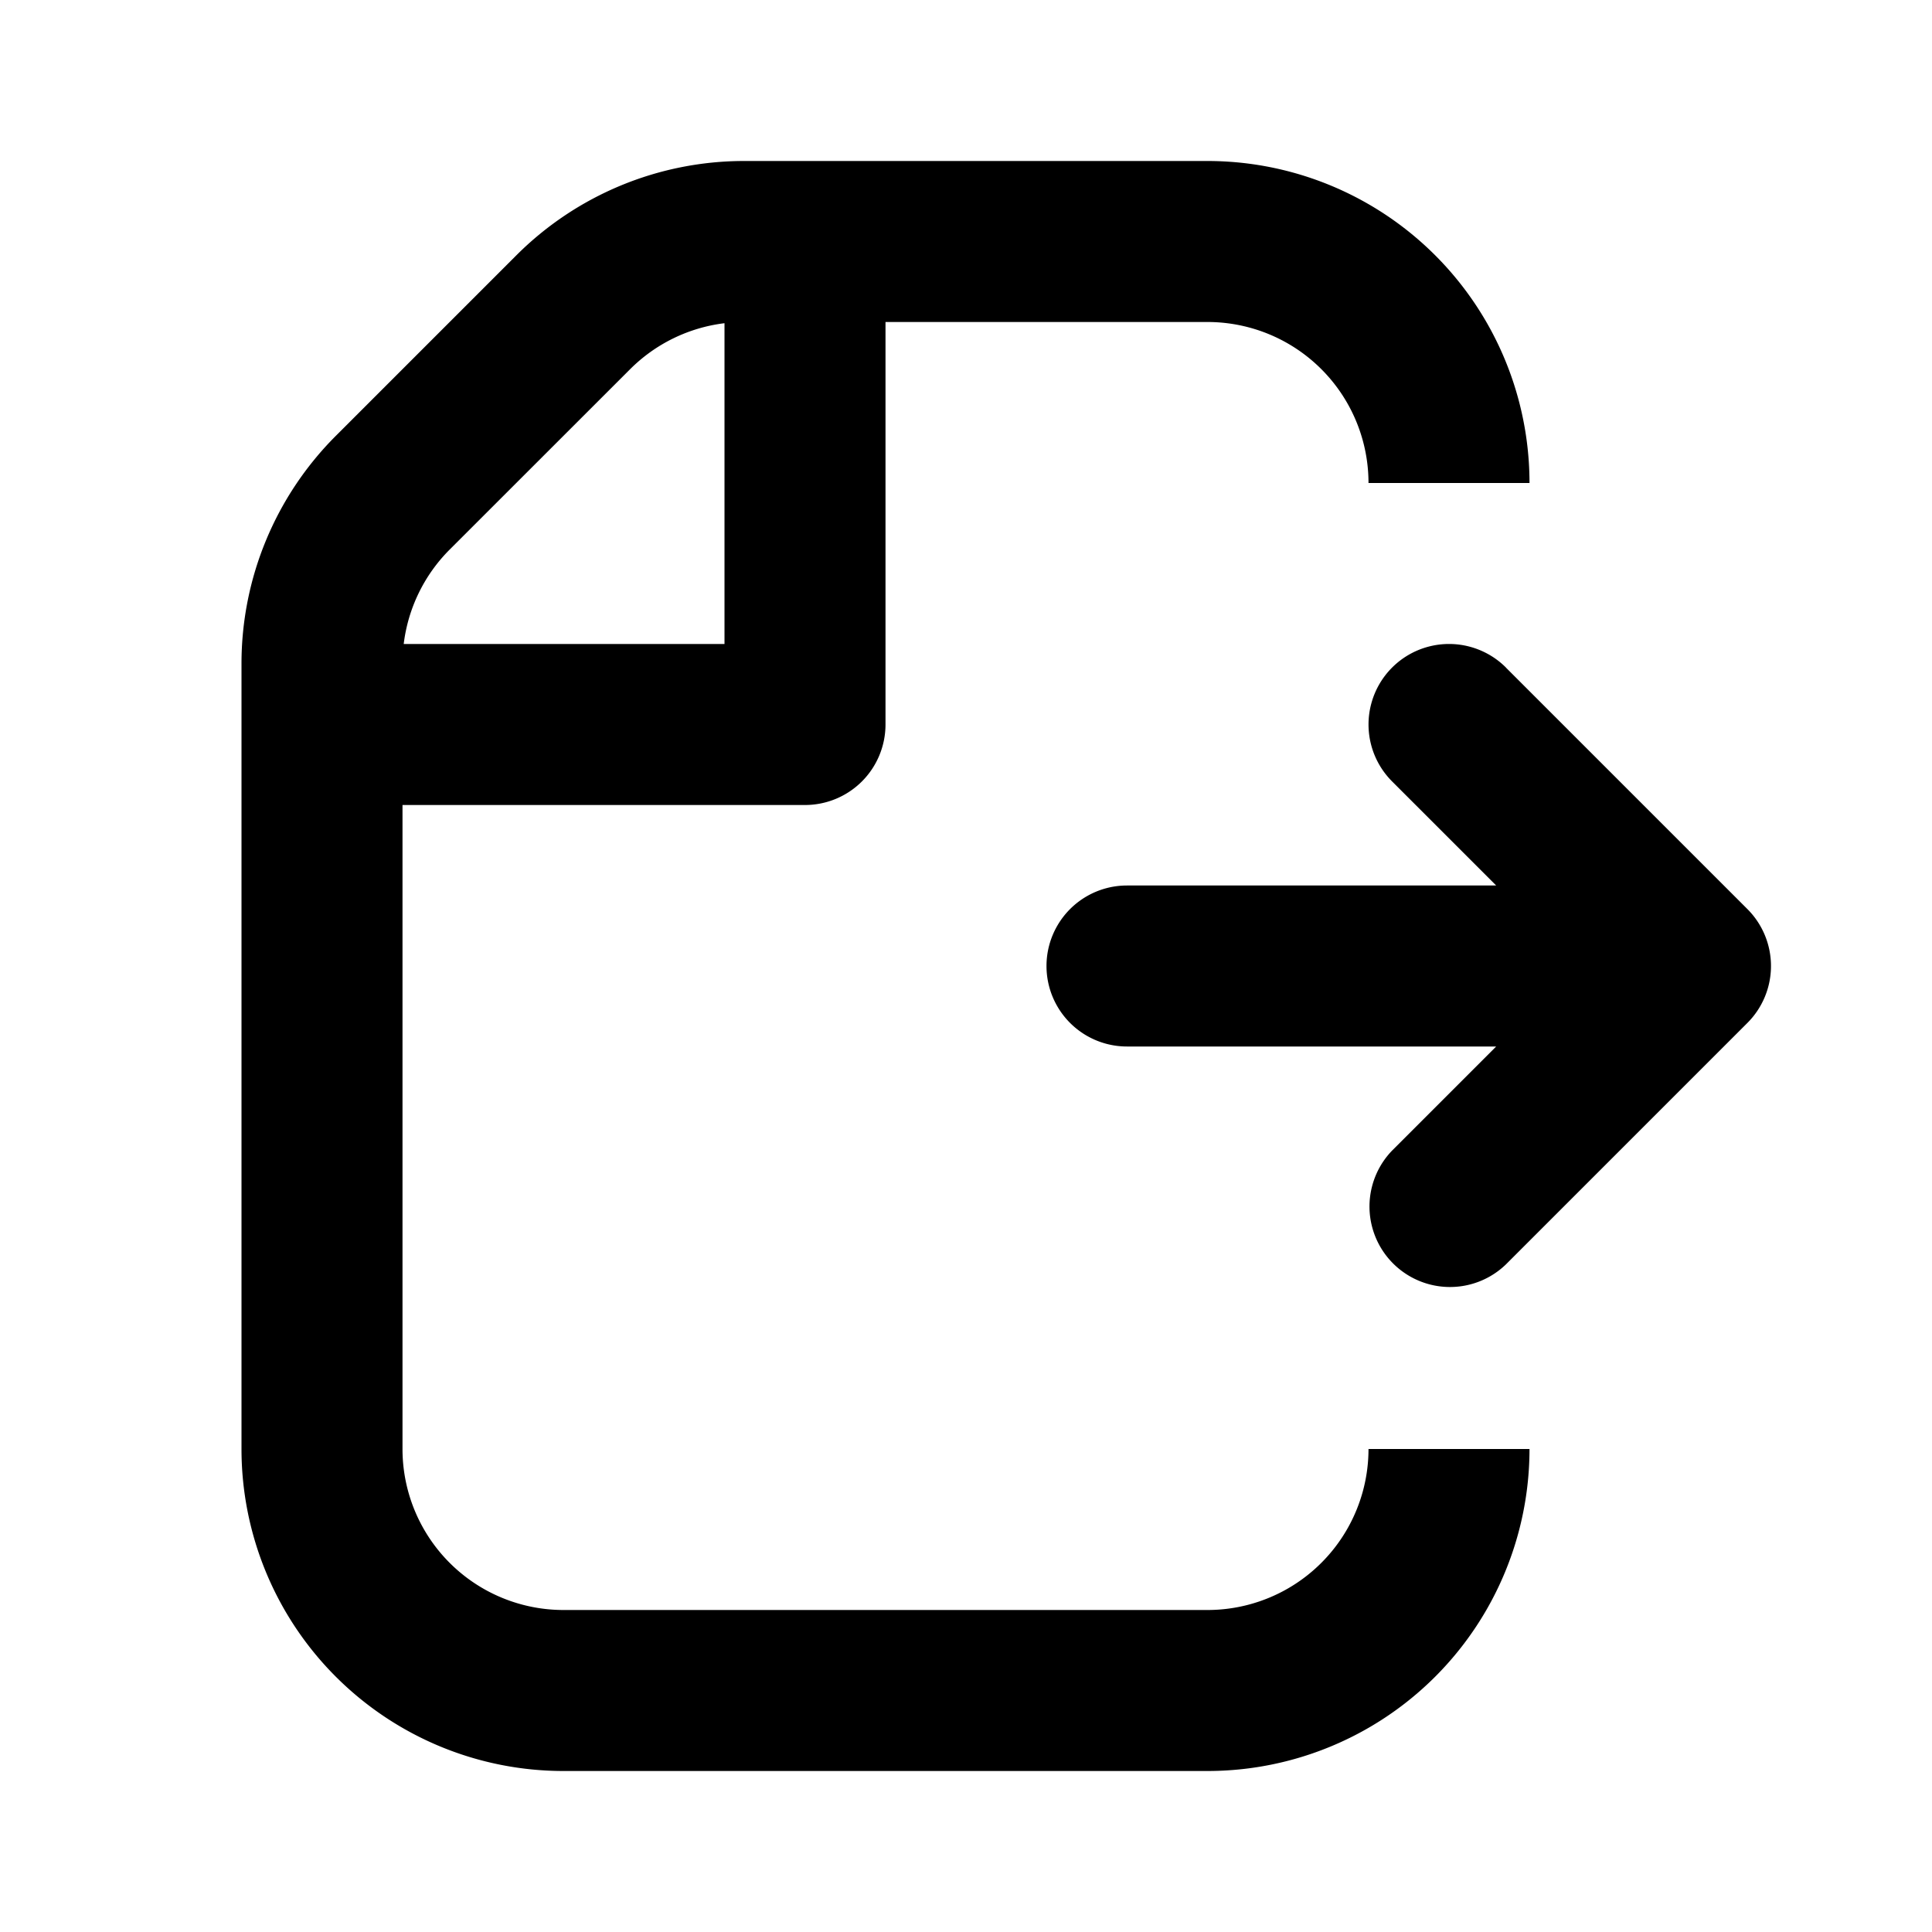 <svg xmlns="http://www.w3.org/2000/svg" viewBox="0 0 24 24" fill="currentColor">
  <path _ngcontent-ng-c1909134112="" fill-rule="evenodd" clip-rule="evenodd" style="color: inherit" d="M6.414 3.172A4 4 0 0 1 9.243 2H15a4 4 0 0 1 4 4h-2a2 2 0 0 0-2-2h-4v5a1 1 0 0 1-1 1H5v8a2 2 0 0 0 2 2h8a2 2 0 0 0 2-2h2a4 4 0 0 1-4 4H7a4 4 0 0 1-4-4V8.243a4 4 0 0 1 1.172-2.829l2.242-2.242Zm1.414 1.414A2 2 0 0 1 9 4.015V8H5.015a2 2 0 0 1 .57-1.172l2.243-2.242Zm10.88 3.707a1 1 0 1 0-1.415 1.414L18.586 11H14a1 1 0 1 0 0 2h4.586l-1.293 1.293a1 1 0 0 0 1.414 1.414l3-3a1 1 0 0 0 0-1.414l-3-3Z" />
</svg>